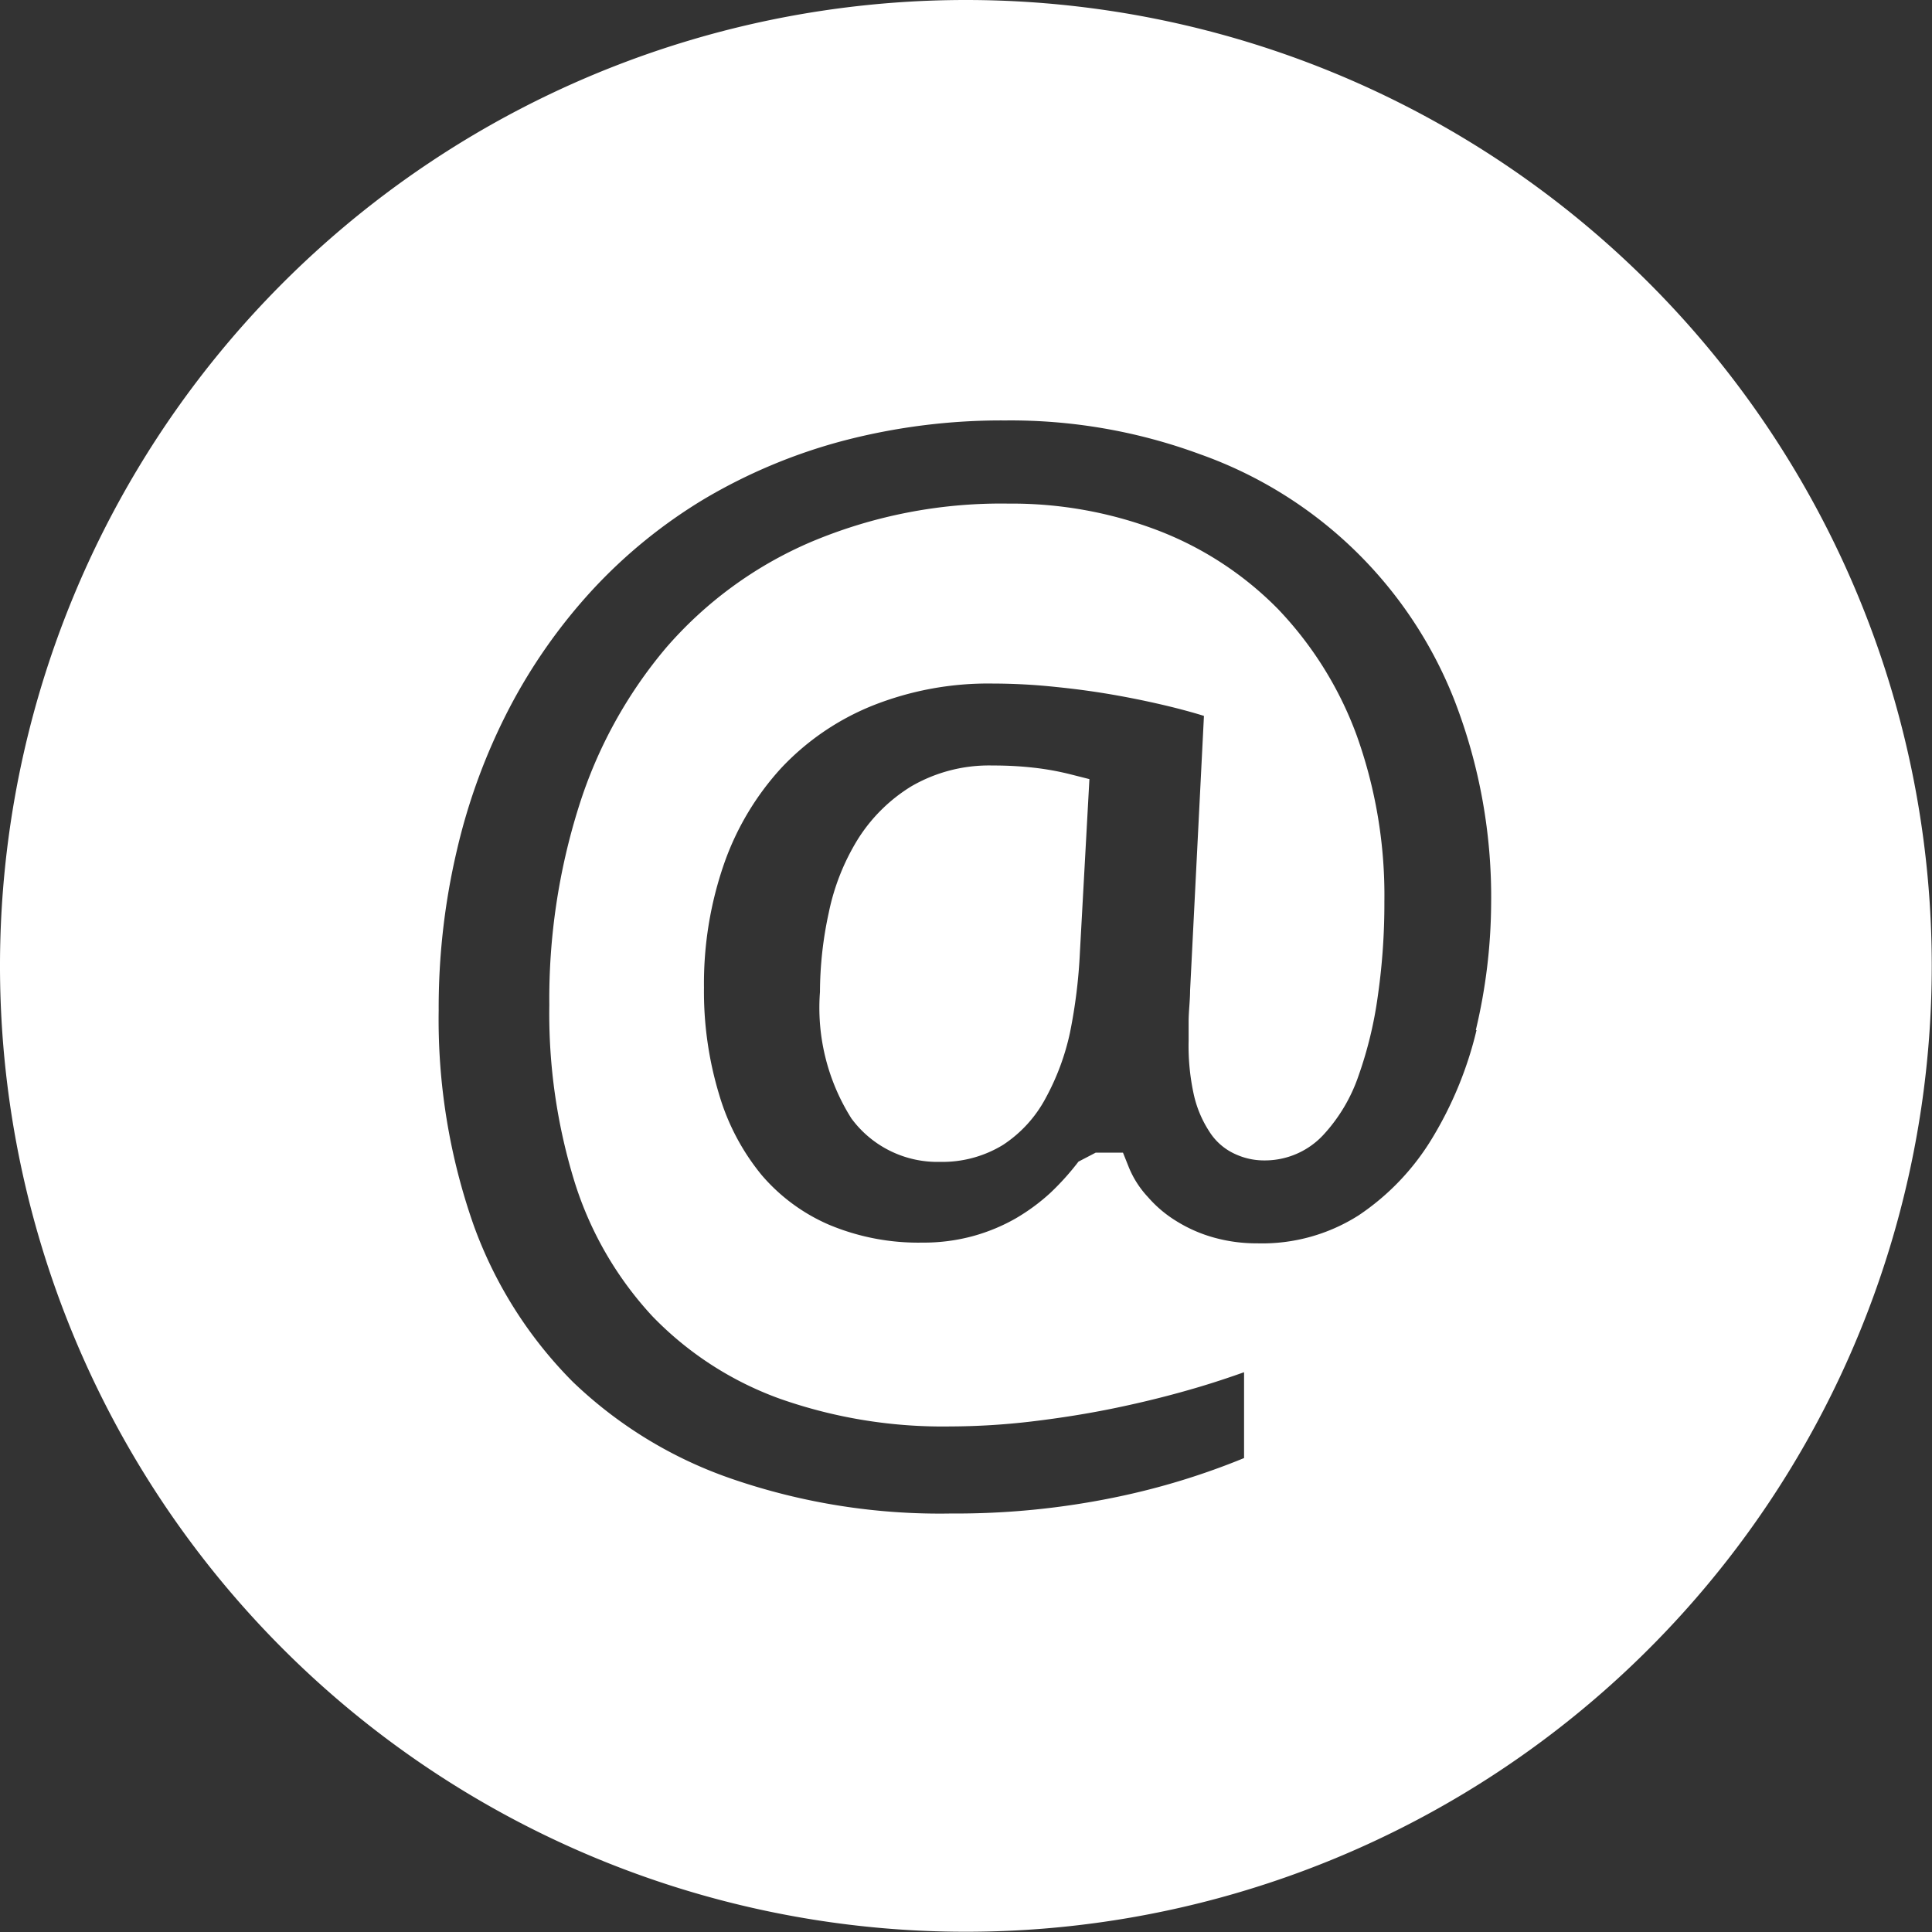 <svg id="Capa_1" data-name="Capa 1" xmlns="http://www.w3.org/2000/svg" viewBox="0 0 79.45 79.45"><rect x="0" y="0" width="79.45" height="79.45" fill="#333333" stroke="none"/><defs><style>.cls-1{fill:#fff;}</style></defs><title>Objetointeligentevectorial_b1faf871-fed0-43f4-9a2c-a611abc8d583</title><path class="cls-1" d="M606.4,0a39.72,39.72,0,1,0,39.72,39.72A39.72,39.72,0,0,0,606.4,0Zm21,42.36a15.46,15.46,0,0,1-1.85,4.49,10.08,10.08,0,0,1-3,3.13,7.39,7.39,0,0,1-4.17,1.15,6.52,6.52,0,0,1-1.79-.24,5.89,5.89,0,0,1-1.51-.66,5,5,0,0,1-1.19-1A4,4,0,0,1,613.1,48l-.24-.6h-1.12l-.71.37a10.73,10.73,0,0,1-1.15,1.28,8.26,8.26,0,0,1-1.44,1.06,7.61,7.61,0,0,1-1.74.72,7.72,7.72,0,0,1-2.09.27,9.49,9.49,0,0,1-3.85-.74A7.61,7.61,0,0,1,598,48.32,9.38,9.38,0,0,1,596.25,45a14.59,14.59,0,0,1-.62-4.39,15,15,0,0,1,.83-5.1,11.39,11.39,0,0,1,2.35-3.93,10.55,10.55,0,0,1,3.72-2.55,12.85,12.85,0,0,1,5-.92,24.67,24.67,0,0,1,2.57.14c.9.09,1.75.21,2.58.36s1.61.32,2.33.5c.43.11.83.22,1.18.33l-.57,11.3c0,.41-.06.85-.06,1.28v.78a9.33,9.33,0,0,0,.21,2.2,4.61,4.61,0,0,0,.64,1.53,2.44,2.44,0,0,0,1.09.94,2.82,2.82,0,0,0,1.18.25,3.28,3.28,0,0,0,2.43-1.06,6.83,6.83,0,0,0,1.44-2.43,16.5,16.5,0,0,0,.79-3.27,26.58,26.58,0,0,0,.27-3.87,19.49,19.49,0,0,0-1.15-6.88,15,15,0,0,0-3.23-5.17,13.92,13.92,0,0,0-4.94-3.23,16.87,16.87,0,0,0-6.13-1.1A20.11,20.11,0,0,0,600,22.3a16.41,16.41,0,0,0-5.93,4.34,18.87,18.87,0,0,0-3.59,6.54,26.27,26.27,0,0,0-1.21,8.15,23.45,23.45,0,0,0,1.05,7.31,14.47,14.47,0,0,0,3.19,5.49,13.8,13.8,0,0,0,5.24,3.39,20.16,20.16,0,0,0,7,1.14,29.11,29.11,0,0,0,3.4-.21c1.16-.14,2.3-.32,3.45-.56s2.27-.52,3.38-.85c.64-.19,1.27-.4,1.86-.61v3.53a29.65,29.65,0,0,1-5.23,1.6,32.4,32.4,0,0,1-6.82.68,26.26,26.26,0,0,1-9-1.42,17.75,17.75,0,0,1-6.56-4,17.57,17.57,0,0,1-4.08-6.46,25.48,25.48,0,0,1-1.43-8.81,28.27,28.27,0,0,1,.75-6.59,24.79,24.79,0,0,1,2.15-5.83,22.66,22.66,0,0,1,3.43-4.88,21,21,0,0,1,4.59-3.73,22.52,22.52,0,0,1,5.7-2.39,25.65,25.65,0,0,1,6.69-.84,22.49,22.49,0,0,1,8,1.39A17.52,17.52,0,0,1,626.5,28.82,22.41,22.41,0,0,1,628,37.19,22.89,22.89,0,0,1,627.37,42.36Z" transform="translate(-566.68 0)"/><path class="cls-1" d="M609.19,31.57a14.62,14.62,0,0,0-1.68-.09,6.36,6.36,0,0,0-3.36.86,6.78,6.78,0,0,0-2.21,2.2,9.29,9.29,0,0,0-1.18,3,15.41,15.41,0,0,0-.36,3.25,8.52,8.52,0,0,0,1.29,5.2,4.39,4.39,0,0,0,3.65,1.79,4.77,4.77,0,0,0,2.59-.7,5.24,5.24,0,0,0,1.75-1.92,10,10,0,0,0,1-2.69,21.72,21.72,0,0,0,.41-3.32l.39-7.11-.75-.19A11.29,11.29,0,0,0,609.19,31.57Z" transform="translate(-566.68 0)"/></svg>